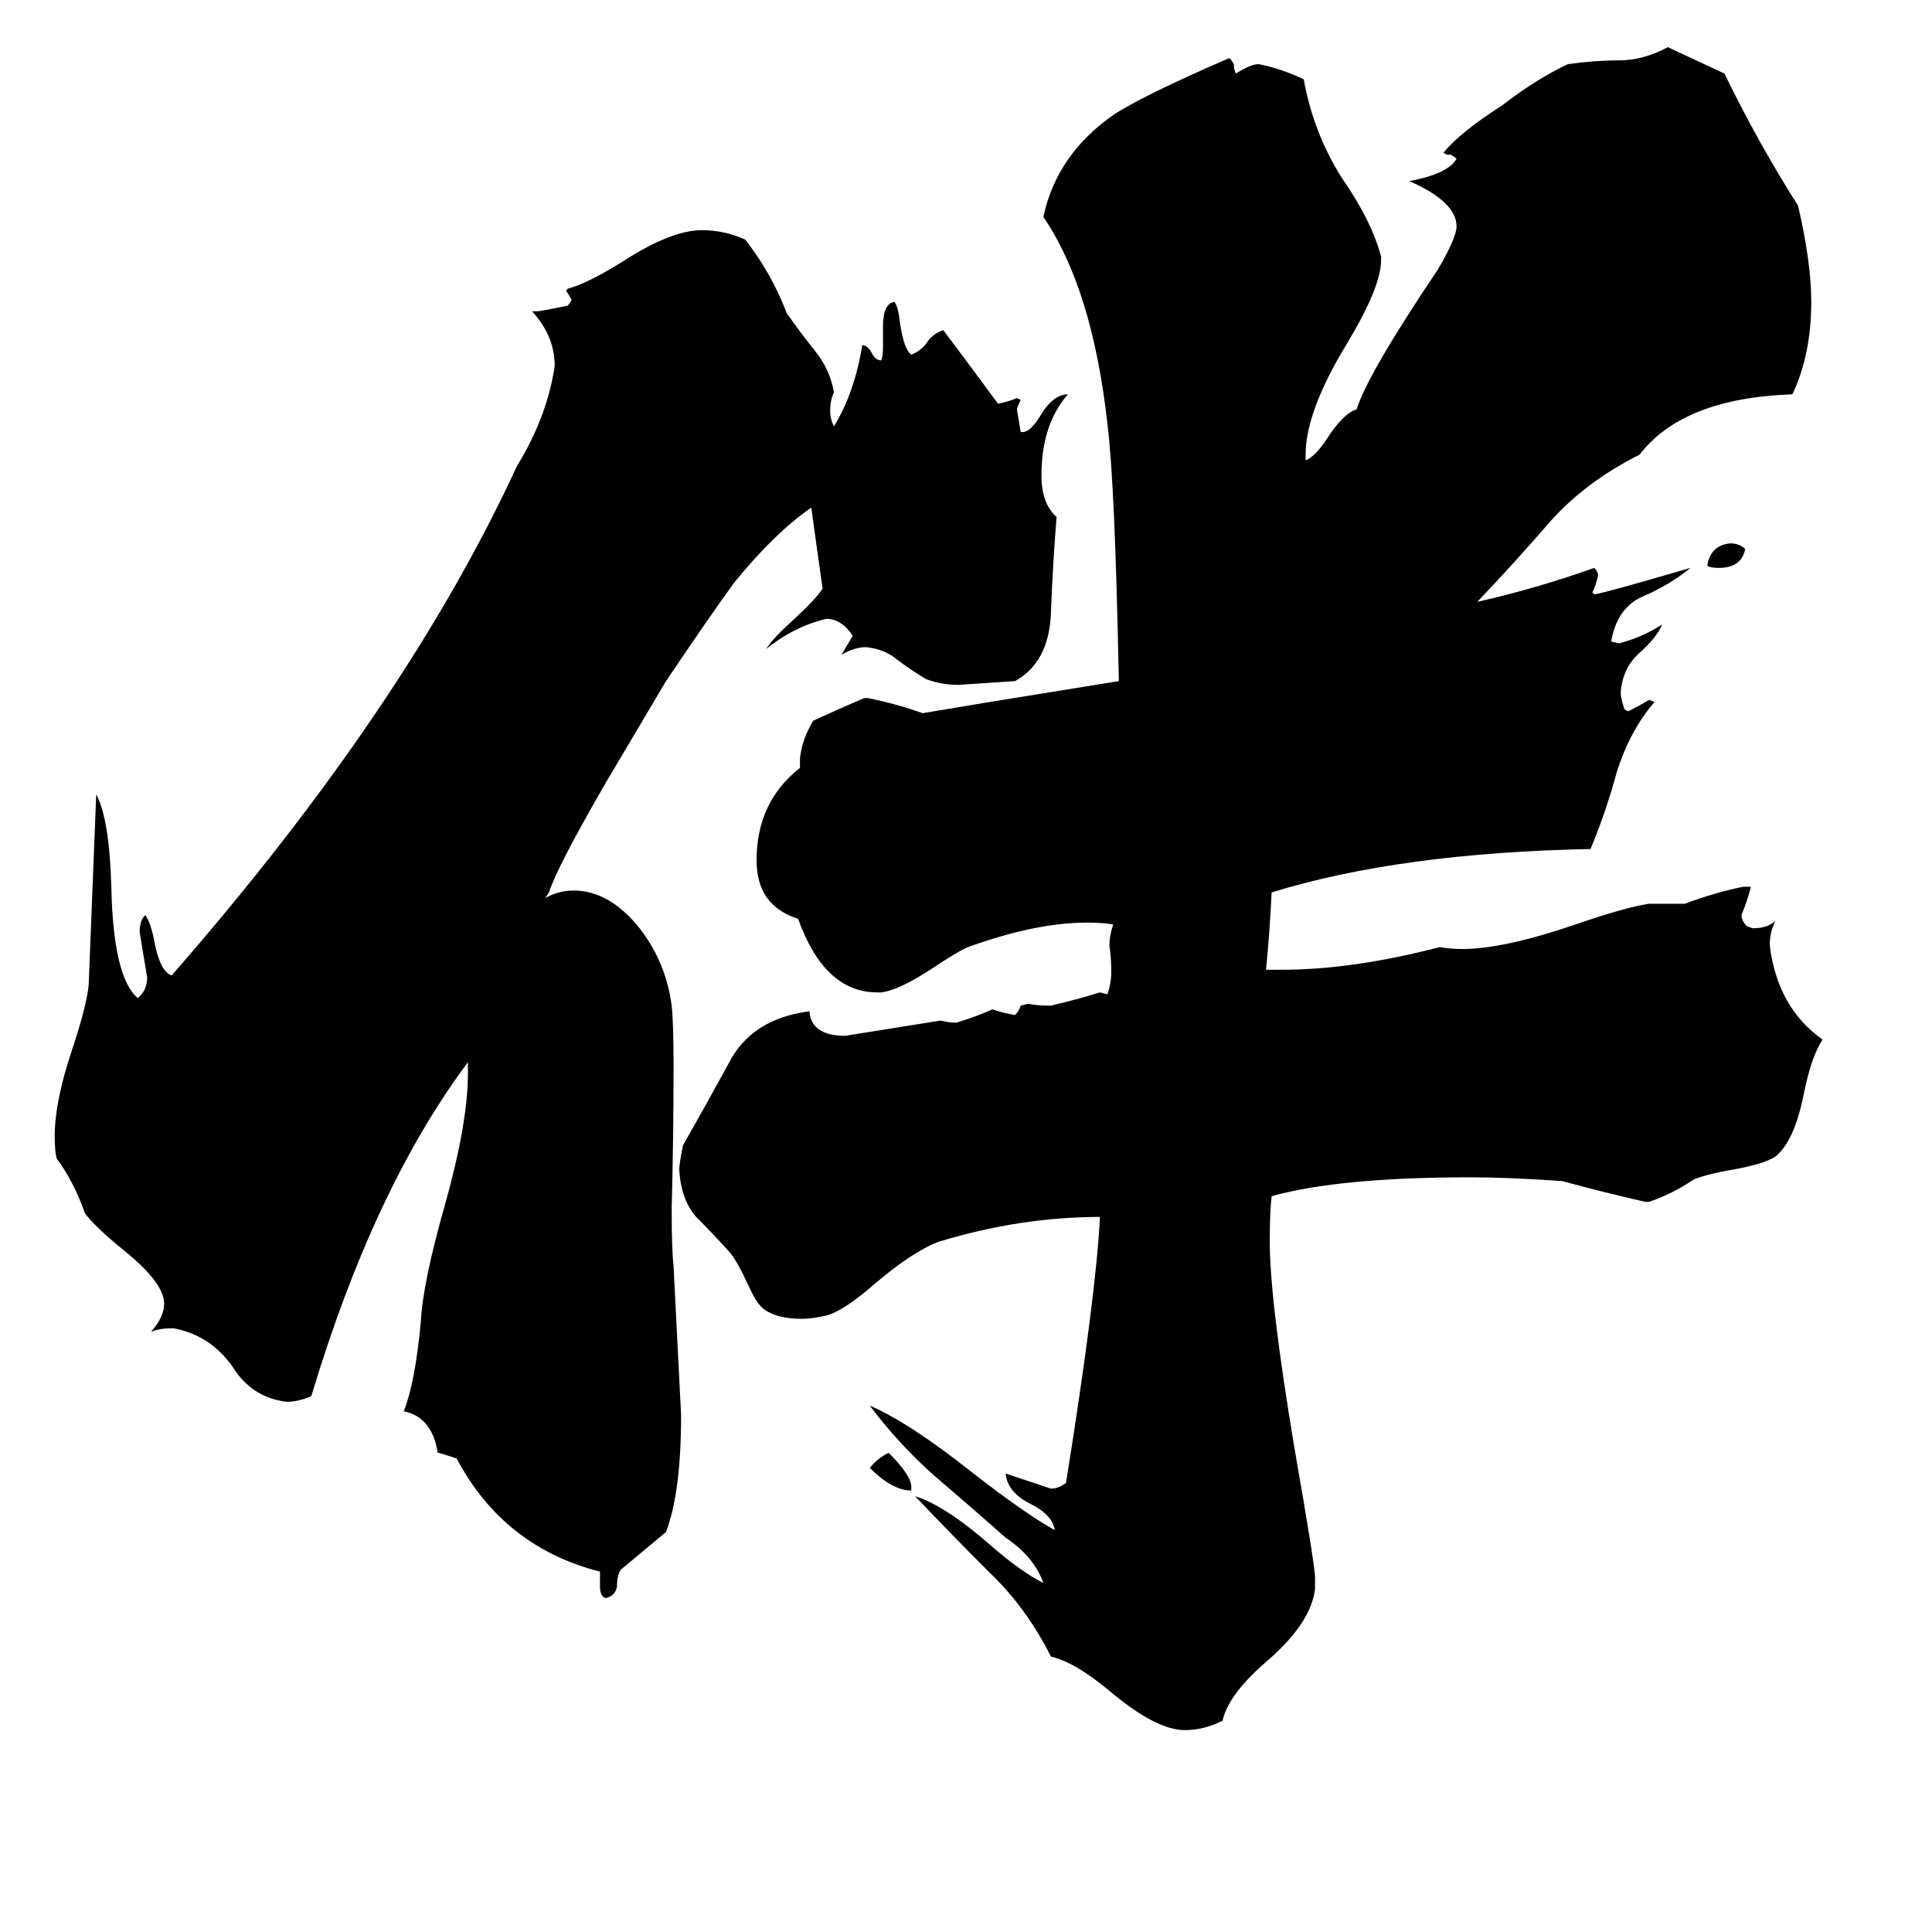 <svg xmlns="http://www.w3.org/2000/svg" viewBox="0 -800 1024 1024">
	<path fill="#000000" d="M905 -500V-501Q907 -511 917 -512Q922 -512 925 -509Q923 -499 911 -499Q907 -499 905 -500ZM483 -12V-10Q473 -10 461 -22Q465 -27 471 -30Q483 -18 483 -12ZM318 41V33Q267 20 242 -27Q233 -30 232 -30Q229 -49 214 -52Q220 -67 223 -99Q224 -120 236 -162Q248 -205 248 -231V-237Q198 -170 165 -60Q158 -57 152 -57Q135 -59 125 -73Q113 -92 92 -96Q84 -96 80 -94Q87 -102 87 -109Q87 -120 66 -137Q50 -150 45 -157Q39 -174 30 -186Q29 -190 29 -198Q29 -216 38 -243Q46 -267 47 -278Q49 -328 51 -379Q58 -366 59 -330Q60 -282 73 -271Q78 -275 78 -282Q76 -294 74 -306Q74 -312 77 -315Q80 -311 82 -300Q85 -285 91 -283Q215 -425 274 -553Q290 -579 294 -606Q294 -622 282 -635H285Q286 -635 301 -638L303 -641Q302 -643 300 -646L301 -647Q312 -650 331 -662Q356 -678 372 -678Q384 -678 395 -673Q409 -655 417 -634Q424 -624 432 -614Q440 -604 442 -592Q440 -588 440 -582Q440 -578 442 -574Q453 -592 457 -617Q460 -617 462 -613Q464 -609 467 -609Q468 -611 468 -616V-627Q468 -639 474 -640Q476 -638 477 -629Q479 -615 483 -612Q488 -614 491 -618Q494 -623 500 -625Q515 -605 529 -586Q534 -587 539 -589L541 -588Q539 -584 539 -583Q540 -577 541 -571H542Q546 -571 551 -579Q558 -591 566 -591Q552 -575 552 -548Q552 -533 560 -526Q558 -501 557 -475Q556 -449 538 -439Q523 -438 508 -437Q499 -437 491 -440Q484 -444 476 -450Q469 -456 459 -457Q453 -457 446 -453Q449 -458 452 -463Q446 -472 438 -472Q421 -468 406 -456Q410 -462 420 -471Q432 -482 436 -488Q433 -509 430 -531Q410 -517 389 -491Q378 -476 353 -439Q337 -412 321 -385Q295 -340 291 -327L289 -324Q296 -328 304 -328Q323 -328 339 -308Q353 -290 356 -267Q357 -258 357 -235Q357 -197 356 -159Q356 -138 357 -129Q359 -89 361 -50Q361 -9 353 12Q341 22 329 32Q327 35 327 41Q326 46 321 47Q318 46 318 41ZM697 36V42Q695 60 672 80Q651 98 648 112Q638 117 628 117Q613 117 589 97Q570 81 557 78Q544 52 524 33Q504 13 485 -7Q501 -2 525 19Q541 33 553 39Q548 25 533 15Q515 -1 495 -18Q476 -35 461 -55Q482 -46 516 -19Q543 2 559 11Q558 3 546 -3Q534 -9 533 -19Q545 -15 557 -11Q561 -11 565 -14Q581 -114 583 -155Q541 -155 498 -142Q484 -137 463 -119Q448 -106 439 -103Q431 -101 425 -101Q412 -101 405 -106Q401 -109 397 -118Q391 -131 387 -136Q378 -146 369 -155Q361 -164 360 -180Q360 -183 362 -193Q374 -214 386 -236Q398 -260 429 -264Q430 -251 448 -251Q473 -255 498 -259H499Q503 -258 506 -258H507Q517 -261 526 -265Q532 -263 538 -262Q540 -264 541 -267L545 -268Q550 -267 555 -267H557Q570 -270 583 -274L587 -273Q589 -279 589 -285Q589 -292 588 -299Q588 -304 590 -310Q585 -311 576 -311Q549 -311 513 -298Q508 -296 493 -286Q476 -275 467 -274H465Q437 -274 423 -313Q401 -320 401 -344Q401 -375 424 -393V-398Q425 -408 431 -418Q444 -424 458 -430H460Q475 -427 489 -422Q507 -425 525 -428Q581 -437 593 -439Q591 -543 587 -575Q579 -647 553 -685Q560 -718 590 -739Q605 -749 651 -769H652L654 -766V-764L655 -761Q663 -766 667 -766Q678 -764 691 -758Q696 -730 711 -706Q727 -683 732 -664V-662Q732 -648 714 -618Q692 -582 692 -559V-556Q697 -558 703 -567Q712 -581 719 -583Q725 -602 762 -657Q772 -674 772 -680Q772 -693 747 -704Q768 -708 772 -716L769 -718H767L765 -719Q774 -730 796 -744Q814 -758 831 -766Q845 -768 858 -768Q871 -768 884 -775Q899 -768 914 -761Q932 -724 953 -691Q960 -661 960 -640Q960 -612 950 -591Q892 -589 869 -559Q841 -545 822 -524Q803 -502 783 -481Q814 -488 845 -499Q847 -497 847 -495Q846 -490 844 -486L845 -485Q848 -485 896 -499Q885 -490 871 -484Q857 -478 854 -460L858 -459Q870 -462 881 -469Q878 -462 869 -454Q860 -446 859 -433Q859 -430 861 -424L863 -423Q869 -426 874 -429L877 -428Q864 -413 857 -391Q851 -369 843 -350Q742 -348 674 -327Q673 -306 671 -286H679Q717 -286 763 -298Q769 -297 775 -297Q797 -297 835 -310Q861 -319 874 -321H893Q909 -327 924 -330H928Q926 -322 923 -315Q923 -312 926 -309L929 -308Q937 -308 941 -312Q938 -306 938 -299Q942 -266 966 -249Q960 -240 956 -220Q951 -195 941 -187Q935 -183 918 -180Q906 -178 898 -175Q886 -167 874 -163H872Q850 -168 828 -174Q800 -176 779 -176Q710 -176 674 -166Q673 -158 673 -142Q673 -111 686 -33Q697 30 697 36Z"/>
</svg>